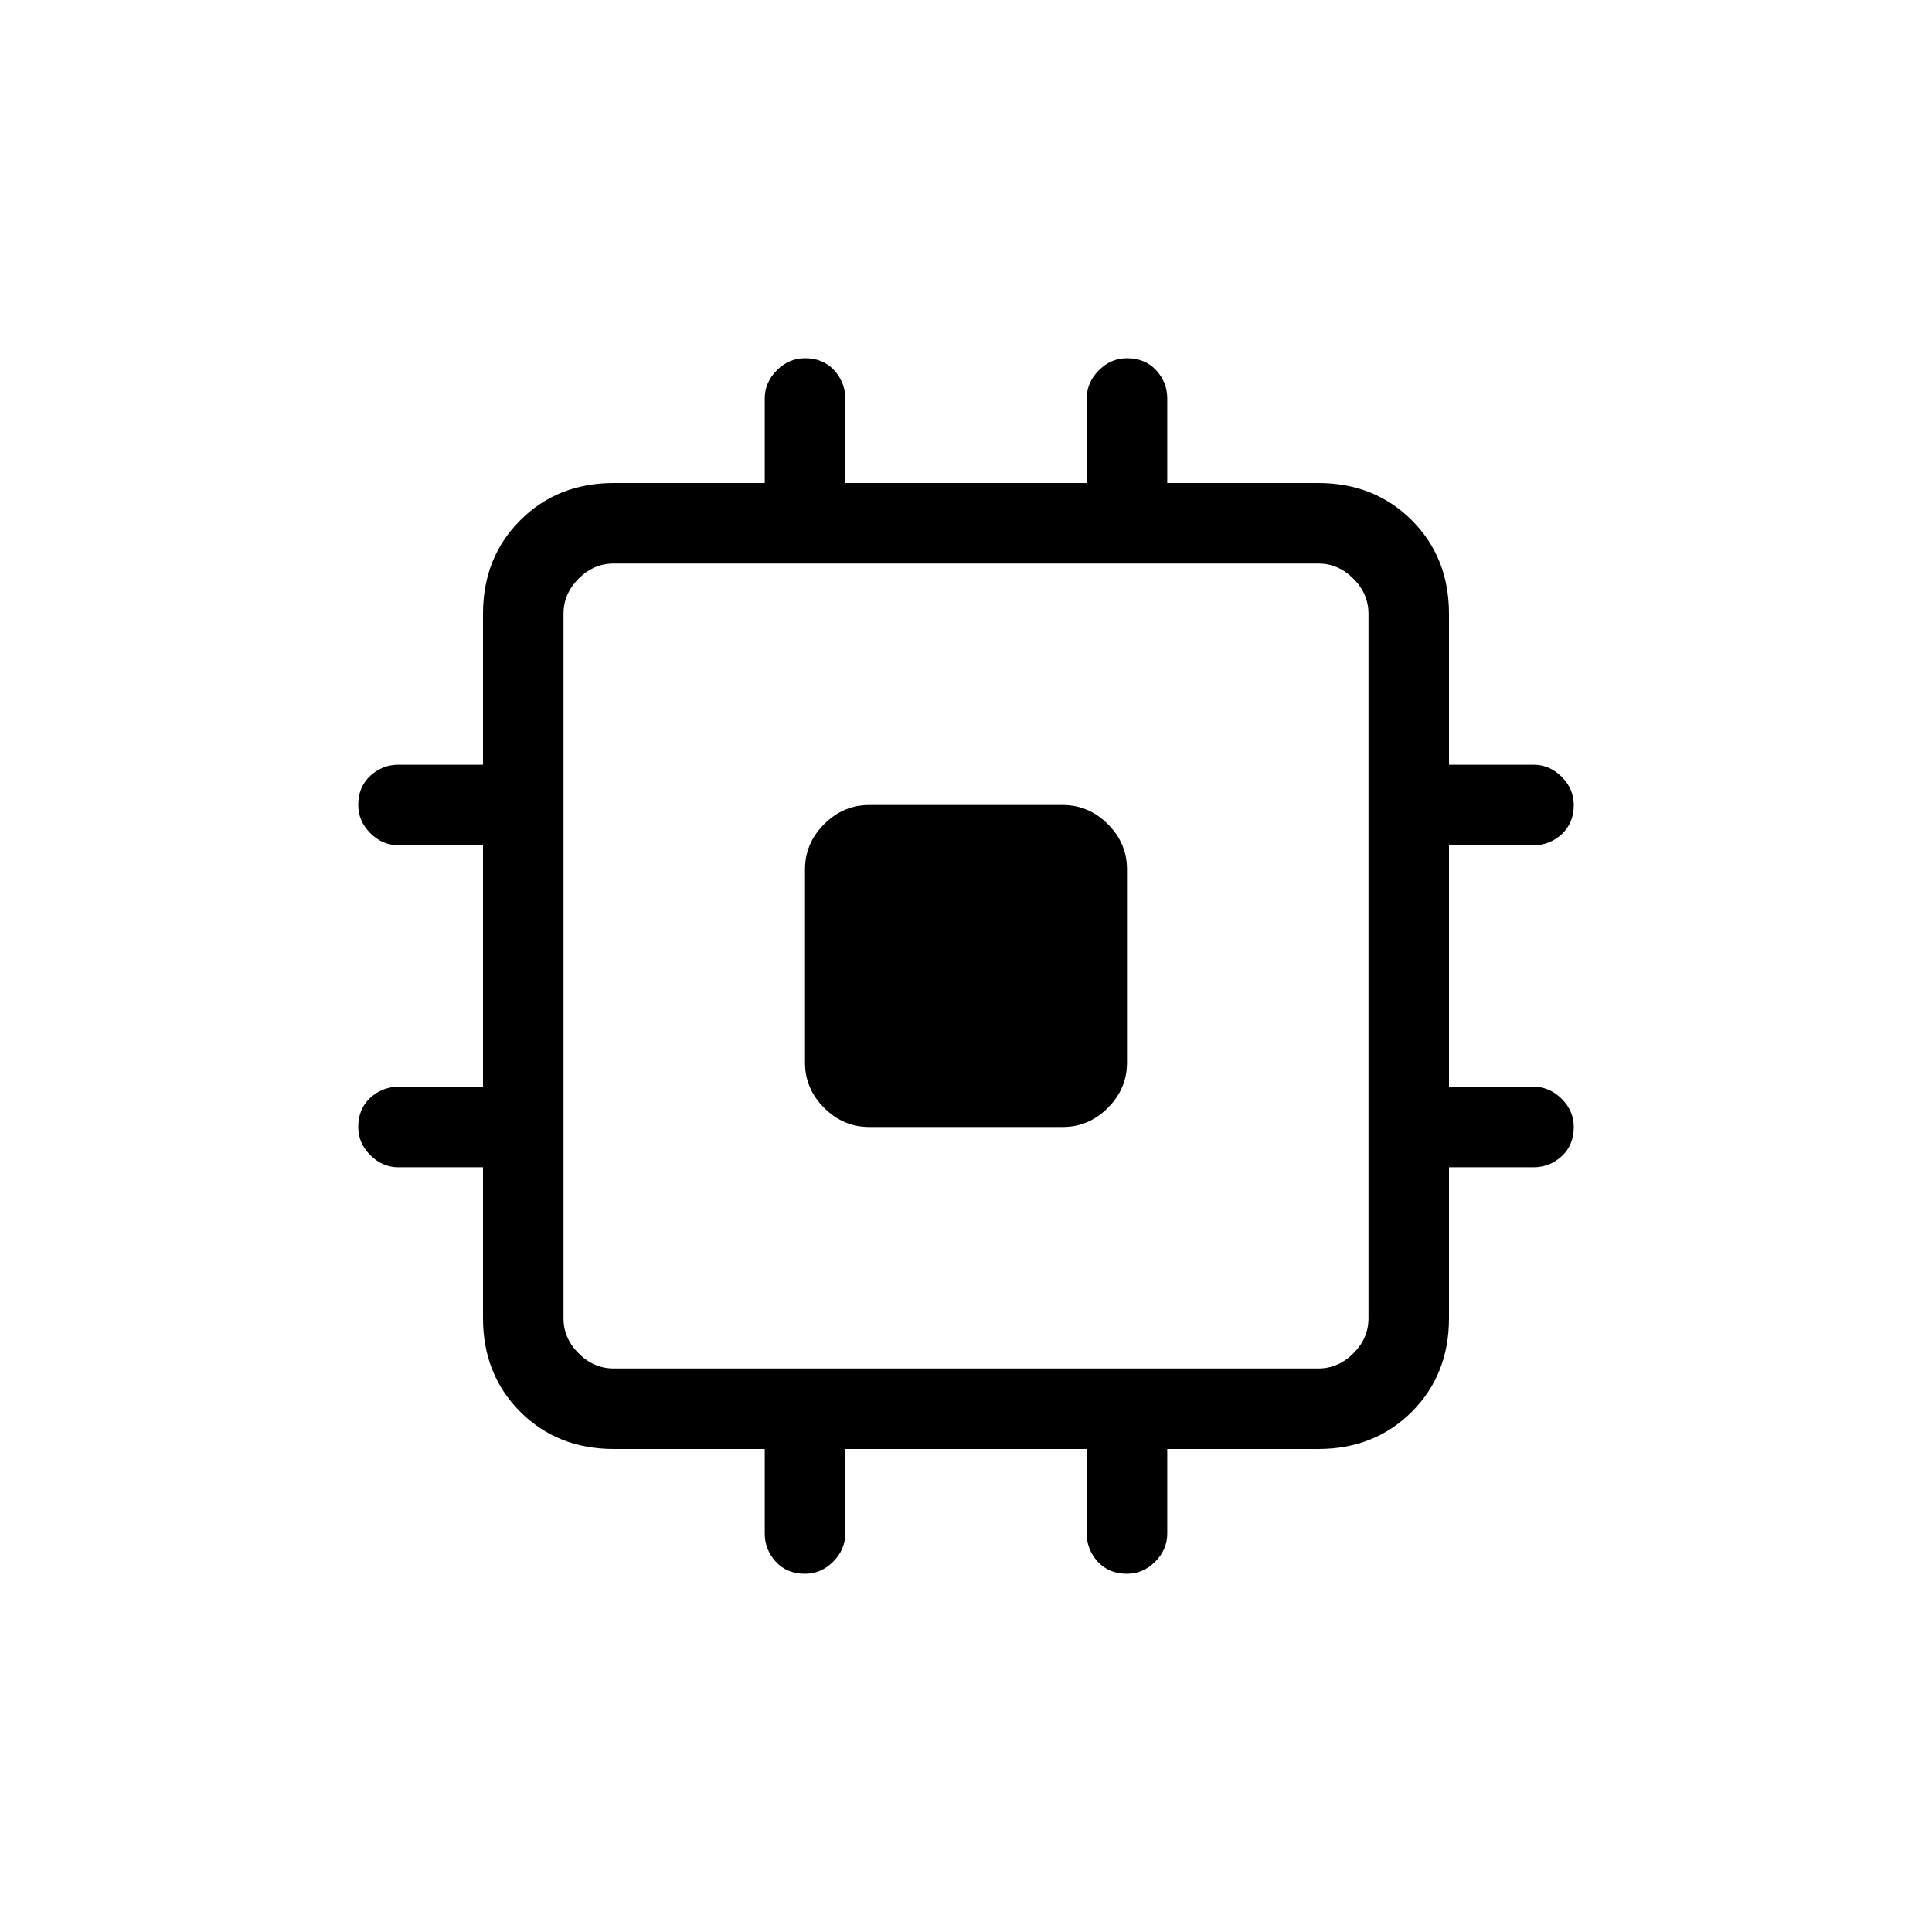 <svg xmlns="http://www.w3.org/2000/svg" height="24" width="24"><path d="M10.8 14Q10.475 14 10.238 13.762Q10 13.525 10 13.2V10.8Q10 10.475 10.238 10.238Q10.475 10 10.8 10H13.2Q13.525 10 13.762 10.238Q14 10.475 14 10.8V13.2Q14 13.525 13.762 13.762Q13.525 14 13.2 14ZM10 19.55Q9.775 19.55 9.637 19.4Q9.5 19.25 9.5 19.05V18H7.625Q6.925 18 6.463 17.538Q6 17.075 6 16.375V14.5H4.95Q4.75 14.5 4.6 14.35Q4.45 14.2 4.45 14Q4.45 13.775 4.6 13.637Q4.75 13.5 4.95 13.5H6V10.5H4.95Q4.75 10.5 4.6 10.35Q4.45 10.2 4.45 10Q4.45 9.775 4.6 9.637Q4.75 9.5 4.95 9.5H6V7.625Q6 6.925 6.463 6.463Q6.925 6 7.625 6H9.5V4.95Q9.5 4.75 9.65 4.6Q9.8 4.45 10 4.45Q10.225 4.45 10.363 4.6Q10.5 4.75 10.5 4.95V6H13.5V4.95Q13.5 4.75 13.65 4.6Q13.8 4.45 14 4.45Q14.225 4.45 14.363 4.6Q14.5 4.75 14.5 4.95V6H16.375Q17.075 6 17.538 6.463Q18 6.925 18 7.625V9.5H19.05Q19.25 9.5 19.4 9.65Q19.55 9.8 19.55 10Q19.55 10.225 19.4 10.363Q19.25 10.5 19.05 10.5H18V13.5H19.05Q19.25 13.5 19.4 13.65Q19.55 13.8 19.55 14Q19.55 14.225 19.4 14.363Q19.25 14.5 19.05 14.5H18V16.375Q18 17.075 17.538 17.538Q17.075 18 16.375 18H14.5V19.05Q14.5 19.25 14.35 19.4Q14.2 19.55 14 19.55Q13.775 19.55 13.637 19.4Q13.5 19.25 13.5 19.05V18H10.5V19.05Q10.5 19.25 10.35 19.4Q10.2 19.55 10 19.55ZM7.625 17H16.375Q16.625 17 16.812 16.812Q17 16.625 17 16.375V7.625Q17 7.375 16.812 7.188Q16.625 7 16.375 7H7.625Q7.375 7 7.188 7.188Q7 7.375 7 7.625V16.375Q7 16.625 7.188 16.812Q7.375 17 7.625 17ZM11 13H13V11H11ZM11 13V11H13V13Z"/></svg>
